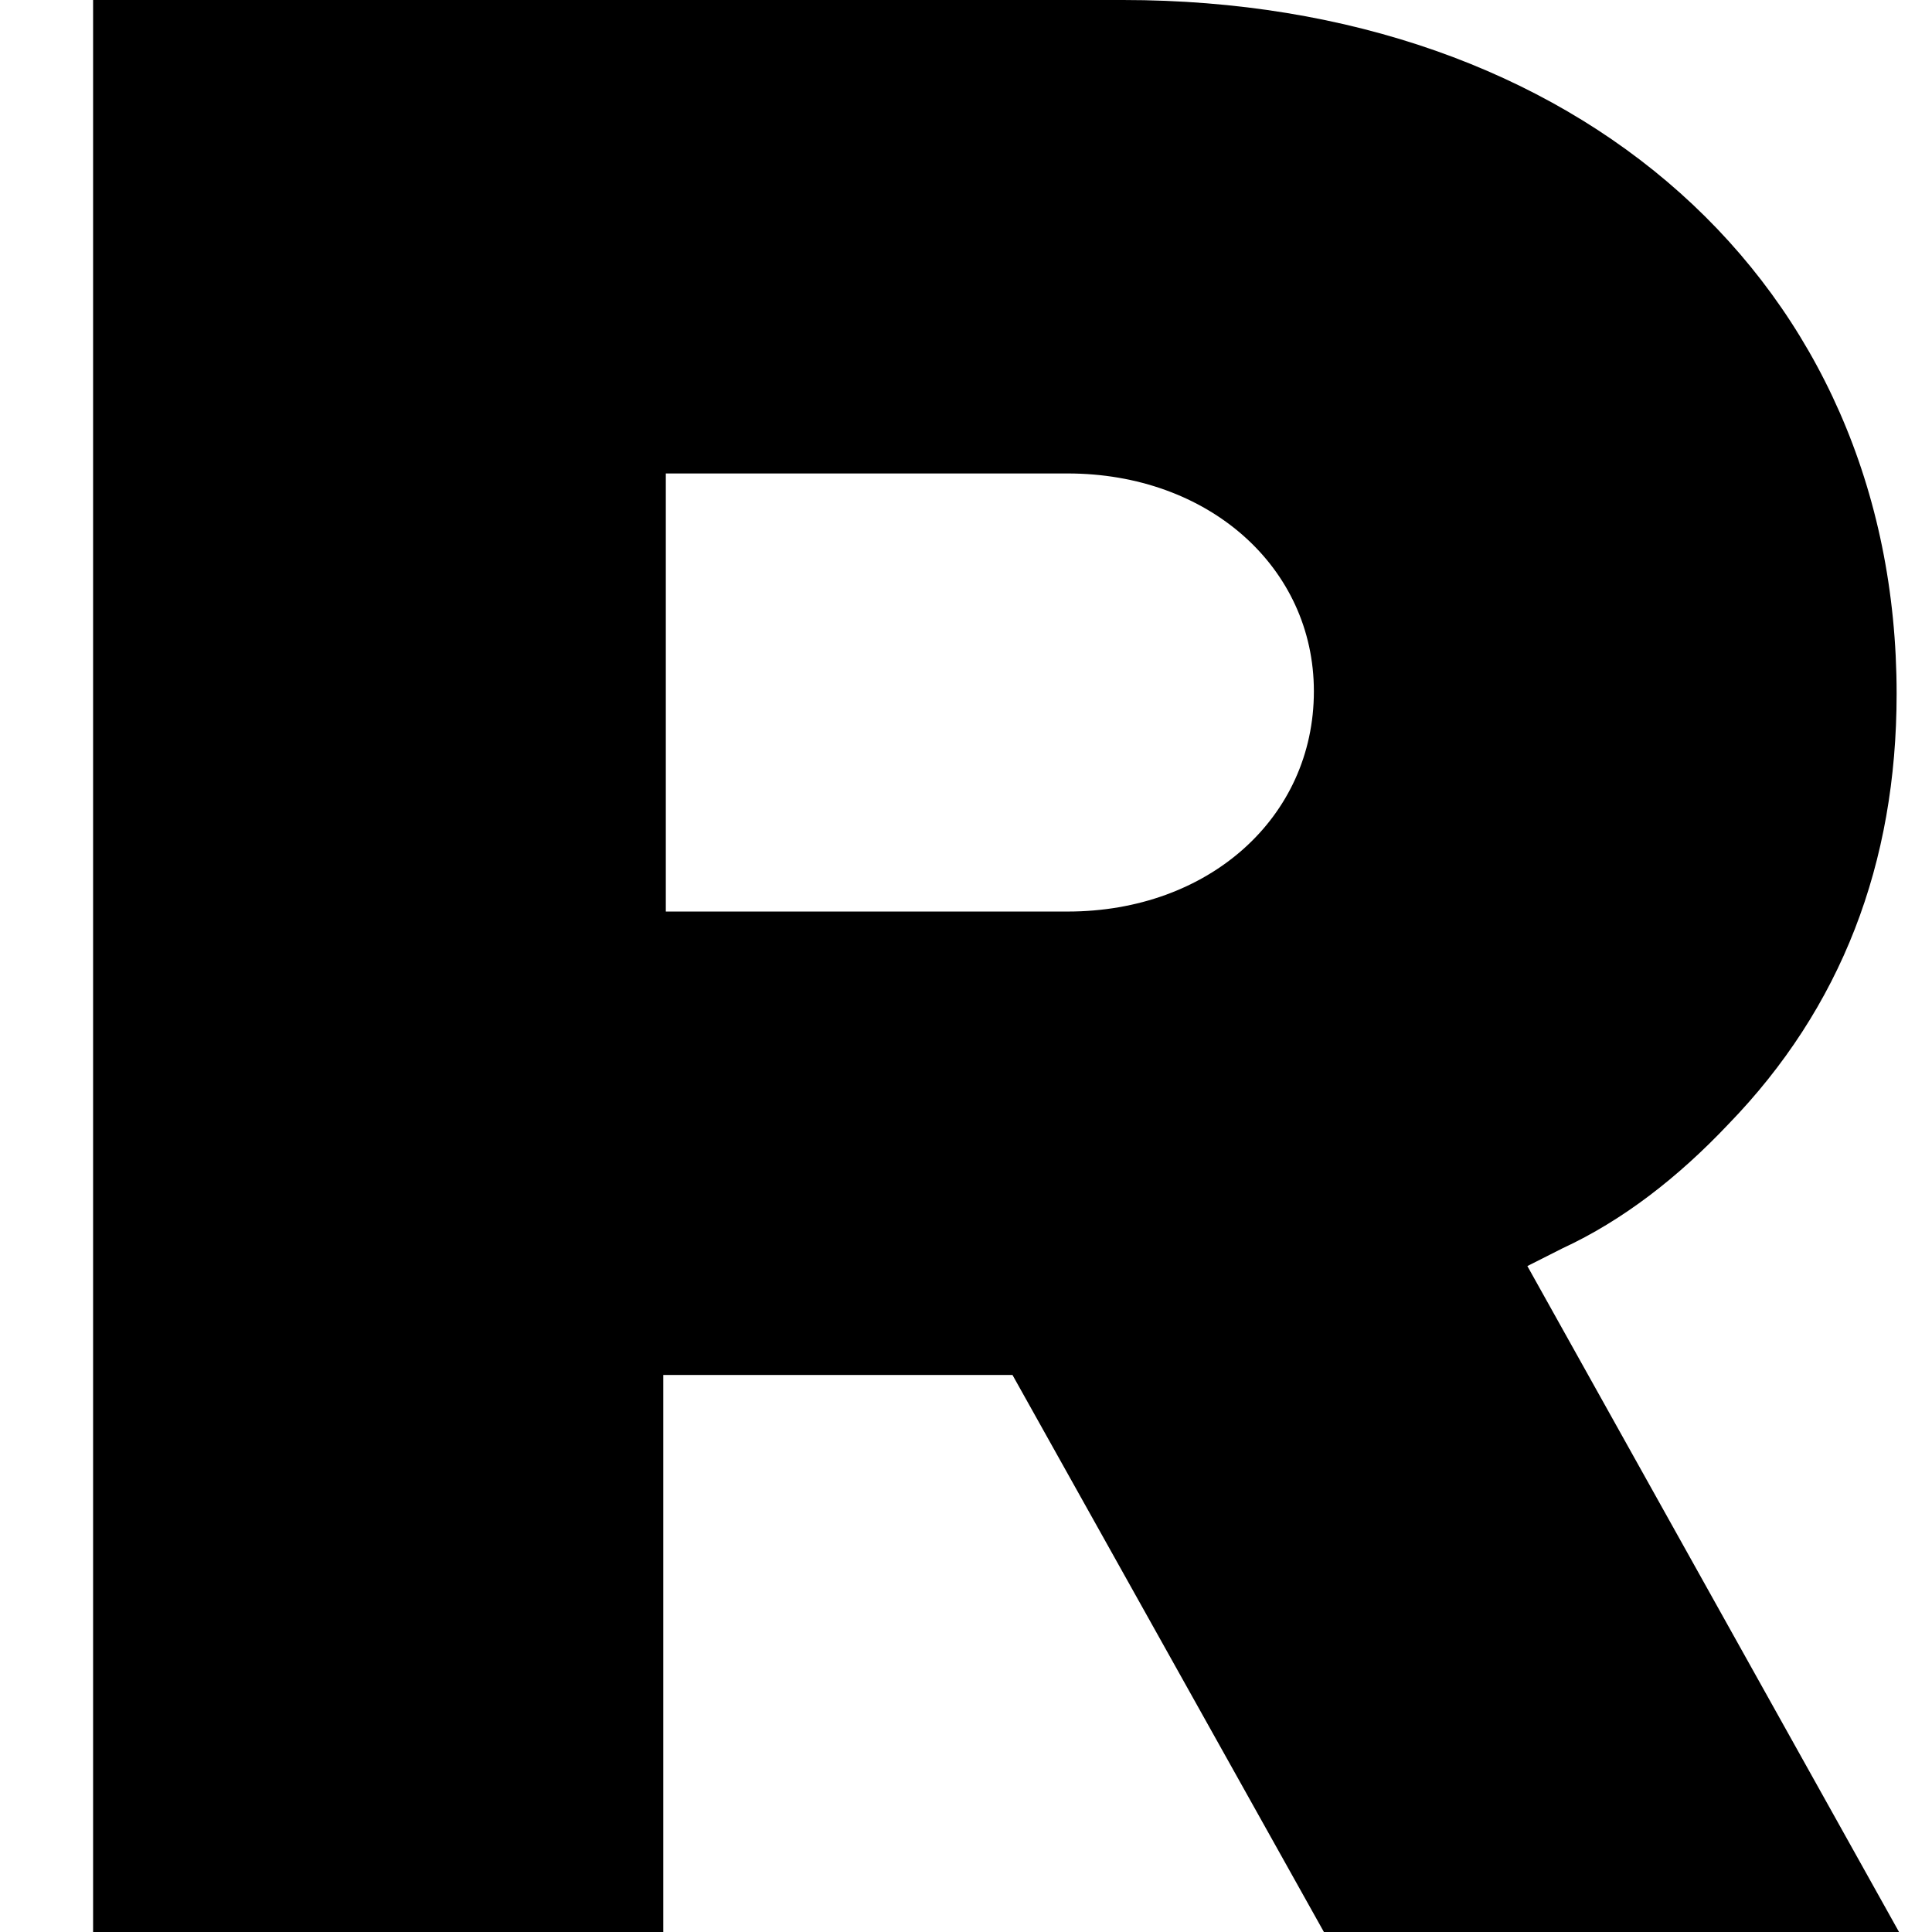 <svg width="16" height="16" viewBox="0 0 16 16" fill="none" xmlns="http://www.w3.org/2000/svg">
<path d="M12.94 10.338C13.439 10.107 13.897 9.751 14.313 9.311C15.249 8.346 15.707 7.151 15.707 5.746C15.707 2.349 13.065 0 9.3 0H0.771V16H5.493V11.387H8.385L10.964 16H15.727L12.649 10.485L12.94 10.338ZM8.842 7.549H5.514V3.921H8.842C10.007 3.921 10.881 4.697 10.881 5.725C10.881 6.773 10.007 7.549 8.842 7.549Z" fill="black"/>
</svg>
